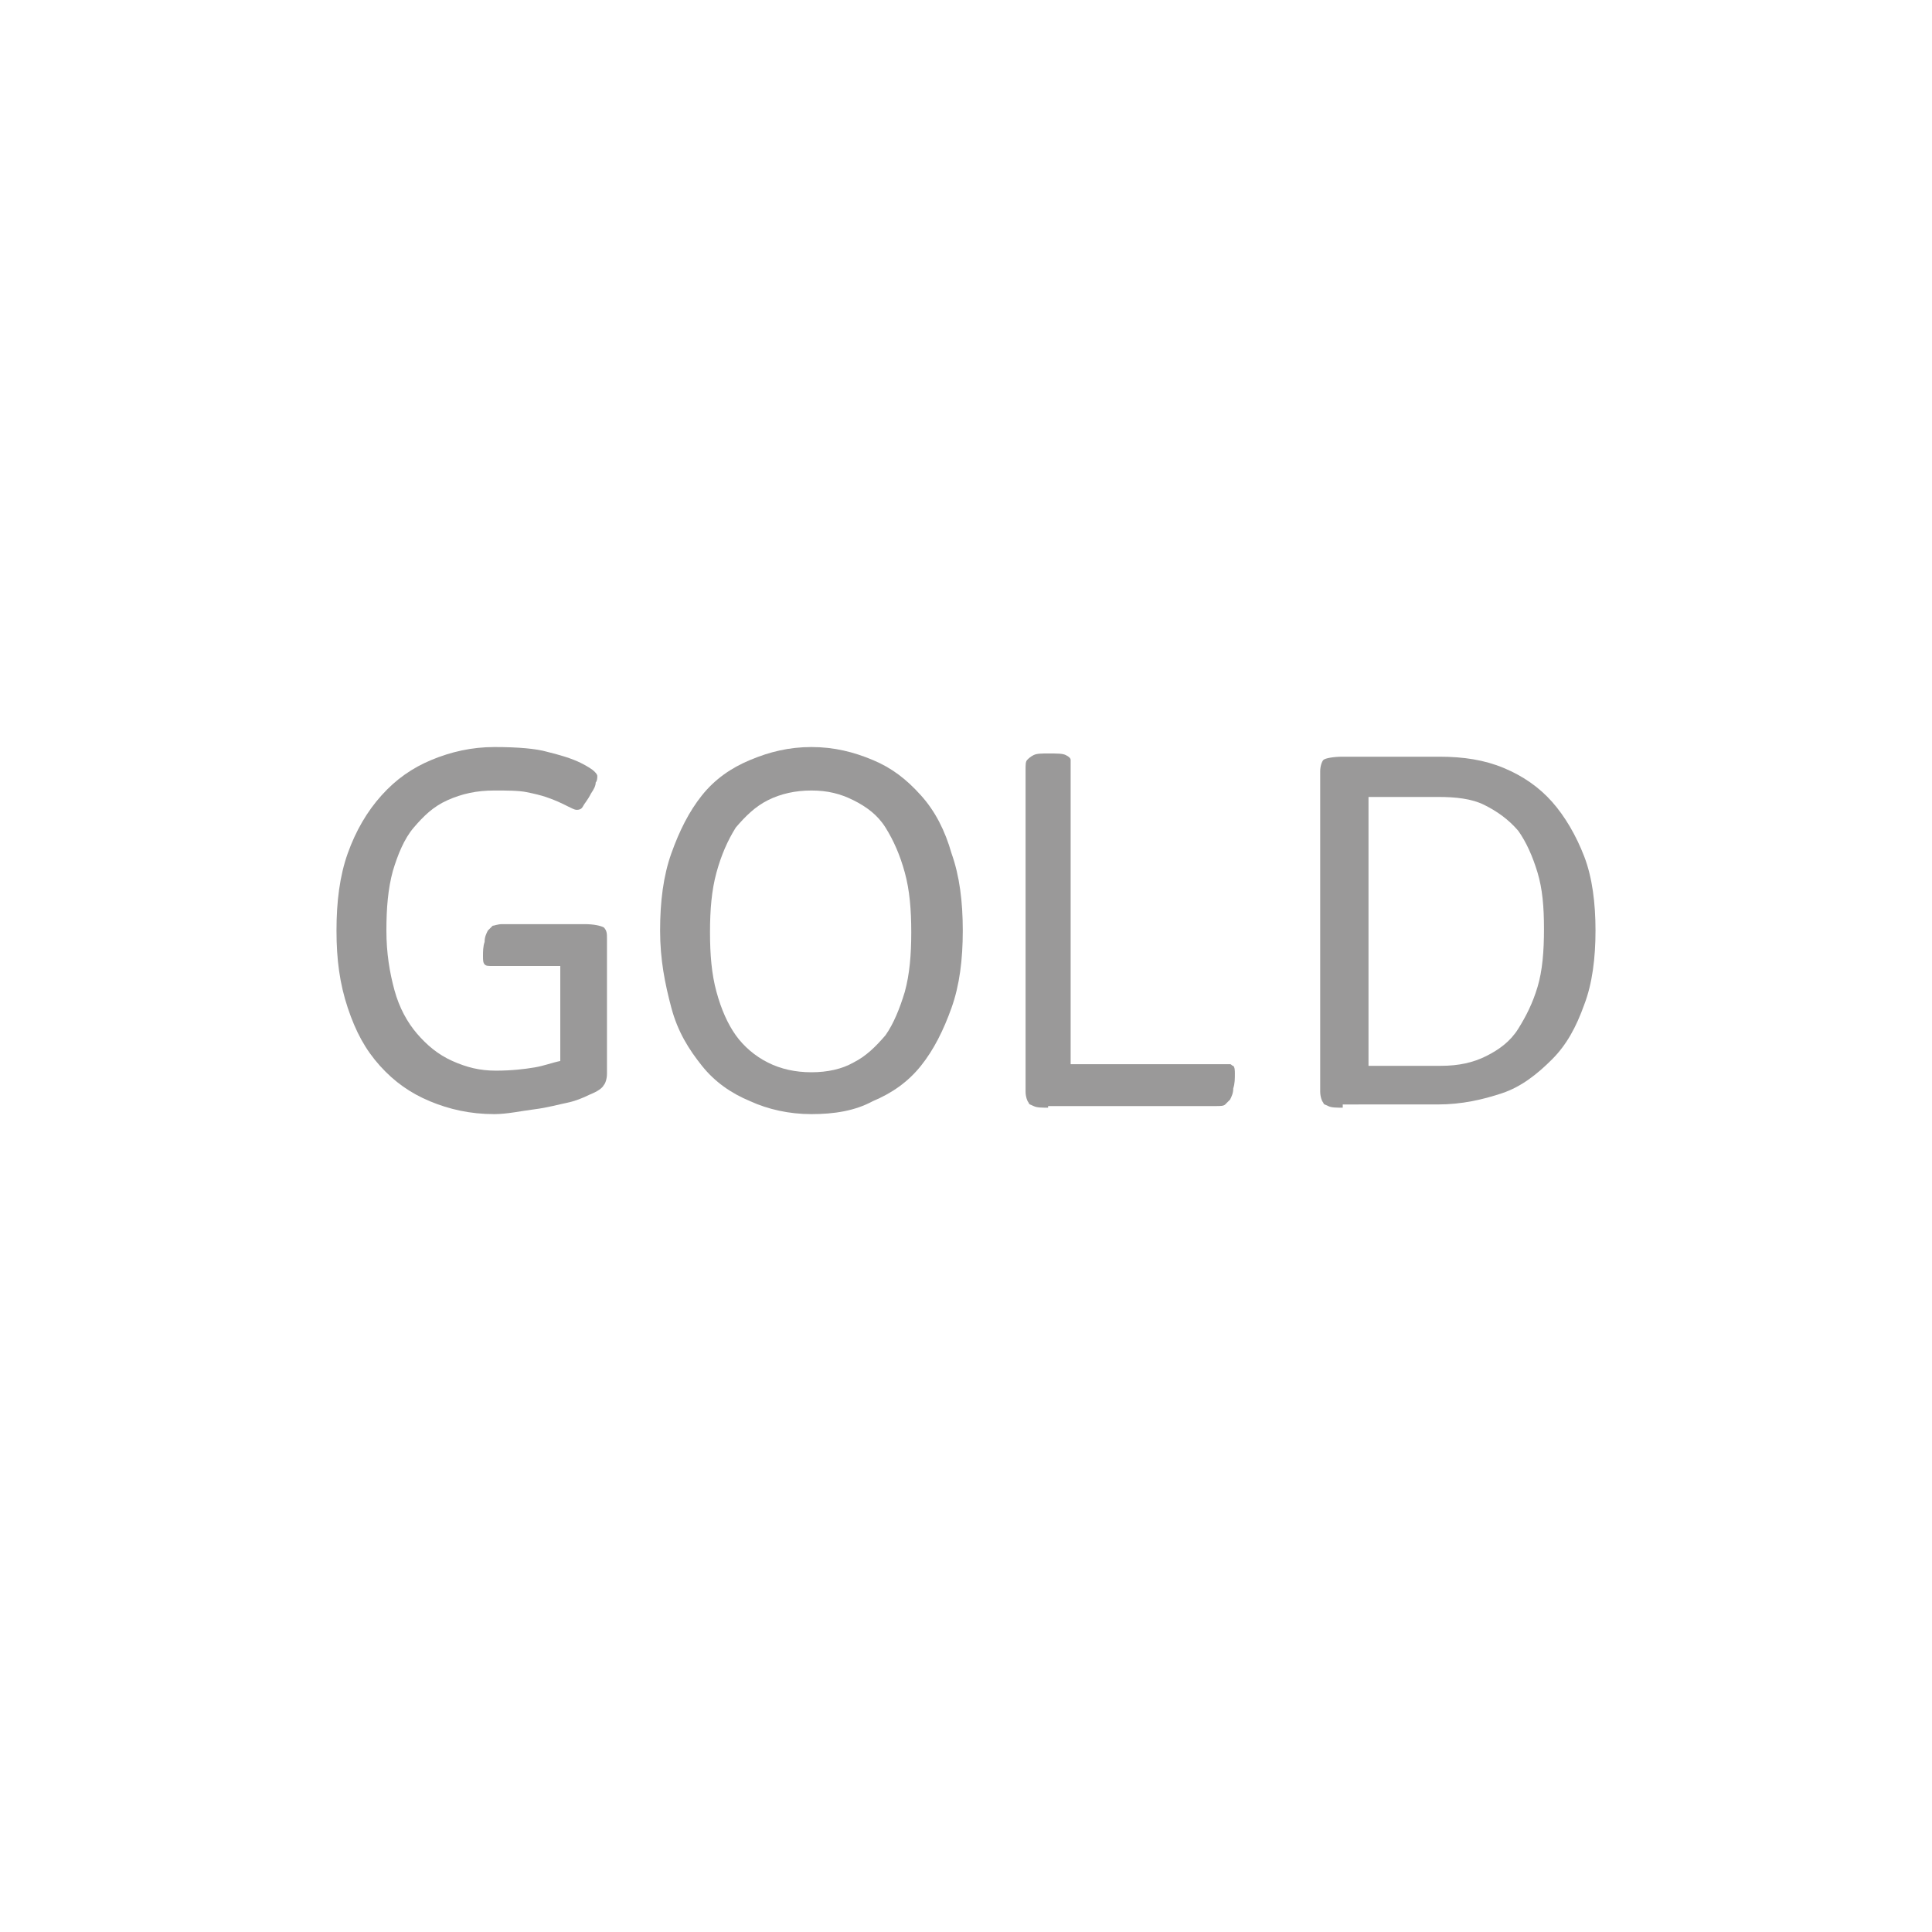 <?xml version="1.0" encoding="utf-8"?>
<!-- Generator: Adobe Illustrator 20.1.0, SVG Export Plug-In . SVG Version: 6.00 Build 0)  -->
<svg version="1.1" id="Layer_1" xmlns="http://www.w3.org/2000/svg" xmlns:xlink="http://www.w3.org/1999/xlink" x="0px" y="0px"
	 width="120px" height="120px" viewBox="0 0 120 120" style="enable-background:new 0 0 120 120;" xml:space="preserve">
<style type="text/css">
	.st0{enable-background:new    ;}
	.st1{fill:#9A9999;}
</style>
<g class="st0">
	<path class="st1" d="M30.7,69.2c-1.5,0-2.8-0.3-4-0.8s-2.2-1.2-3.1-2.2s-1.5-2.1-2-3.6s-0.7-3-0.7-4.8s0.2-3.4,0.7-4.8
		c0.5-1.4,1.2-2.6,2.1-3.6c0.9-1,1.9-1.7,3.1-2.2s2.5-0.8,3.9-0.8c1.5,0,2.6,0.1,3.3,0.3c0.8,0.2,1.5,0.4,2.1,0.7
		c0.4,0.2,0.7,0.4,0.8,0.5c0.1,0.1,0.2,0.2,0.2,0.3c0,0.1,0,0.3-0.1,0.4c0,0.2-0.1,0.4-0.3,0.7c-0.2,0.4-0.4,0.6-0.5,0.8
		s-0.3,0.2-0.4,0.2c-0.1,0-0.3-0.1-0.5-0.2c-0.4-0.2-0.8-0.4-1.4-0.6c-0.3-0.1-0.7-0.2-1.2-0.3c-0.5-0.1-1.2-0.1-2-0.1
		c-1.1,0-2,0.2-2.9,0.6s-1.5,1-2.1,1.7c-0.6,0.7-1,1.7-1.3,2.7c-0.3,1.1-0.4,2.3-0.4,3.7c0,1.4,0.2,2.6,0.5,3.7s0.8,2,1.4,2.7
		c0.6,0.7,1.3,1.3,2.2,1.7s1.7,0.6,2.7,0.6c1,0,1.8-0.1,2.4-0.2c0.6-0.1,1.1-0.3,1.6-0.4v-5.9h-4.2c-0.3,0-0.4,0-0.5-0.1
		c-0.1-0.1-0.1-0.3-0.1-0.5c0-0.3,0-0.6,0.1-0.9c0-0.3,0.1-0.5,0.2-0.7c0.1-0.1,0.2-0.2,0.3-0.3c0.1,0,0.3-0.1,0.6-0.1h5.1
		c0.6,0,1,0.1,1.2,0.2c0.2,0.2,0.2,0.4,0.2,0.7v8.4c0,0.3-0.1,0.6-0.2,0.7c-0.1,0.2-0.4,0.4-0.9,0.6c-0.4,0.2-0.9,0.4-1.4,0.5
		c-0.5,0.1-1.2,0.3-2,0.4S31.5,69.2,30.7,69.2z"/>
	<path class="st1" d="M50.4,69.2c-1.4,0-2.7-0.3-3.8-0.8c-1.2-0.5-2.2-1.2-3-2.2s-1.5-2.1-1.9-3.6s-0.7-3-0.7-4.8s0.2-3.4,0.7-4.8
		c0.5-1.4,1.1-2.6,1.9-3.6s1.8-1.7,3-2.2c1.2-0.5,2.4-0.8,3.8-0.8c1.4,0,2.6,0.3,3.8,0.8c1.2,0.5,2.1,1.2,3,2.2s1.5,2.2,1.9,3.6
		c0.5,1.4,0.7,3,0.7,4.8s-0.2,3.4-0.7,4.8s-1.1,2.6-1.9,3.6s-1.8,1.7-3,2.2C53.1,69,51.8,69.2,50.4,69.2z M50.4,66.6
		c1,0,1.9-0.2,2.6-0.6c0.8-0.4,1.4-1,2-1.7c0.5-0.7,0.9-1.7,1.2-2.7c0.3-1.1,0.4-2.3,0.4-3.7c0-1.4-0.1-2.6-0.4-3.7
		c-0.3-1.1-0.7-2-1.2-2.8s-1.2-1.3-2-1.7c-0.8-0.4-1.6-0.6-2.6-0.6c-1,0-1.9,0.2-2.7,0.6c-0.8,0.4-1.4,1-2,1.7
		c-0.5,0.8-0.9,1.7-1.2,2.8s-0.4,2.3-0.4,3.7c0,1.4,0.1,2.6,0.4,3.7s0.7,2,1.2,2.7c0.5,0.7,1.2,1.3,2,1.7
		C48.5,66.4,49.4,66.6,50.4,66.6z"/>
	<path class="st1" d="M65.1,68.8c-0.4,0-0.7,0-0.9-0.1c-0.2-0.1-0.3-0.1-0.3-0.2c-0.1-0.1-0.2-0.4-0.2-0.7V47.8c0-0.3,0-0.5,0.1-0.6
		c0.1-0.1,0.2-0.2,0.4-0.3c0.2-0.1,0.5-0.1,0.9-0.1c0.6,0,0.9,0,1.1,0.1s0.3,0.2,0.3,0.3c0,0.1,0,0.3,0,0.5v18.4H76
		c0.2,0,0.3,0,0.4,0c0.1,0,0.1,0.1,0.2,0.1c0.1,0.1,0.1,0.3,0.1,0.5c0,0.3,0,0.6-0.1,0.9c0,0.3-0.1,0.5-0.2,0.7
		c-0.1,0.1-0.2,0.2-0.3,0.3s-0.3,0.1-0.6,0.1H65.1z"/>
</g>
<g class="st0">
	<path class="st1" d="M83.4,68.8c-0.4,0-0.7,0-0.9-0.1c-0.2-0.1-0.3-0.1-0.3-0.2c-0.1-0.1-0.2-0.4-0.2-0.7V47.9
		c0-0.3,0.1-0.6,0.2-0.7s0.6-0.2,1.2-0.2h6c1.5,0,2.8,0.2,4,0.7s2.2,1.2,3,2.1c0.8,0.9,1.5,2.1,2,3.4c0.5,1.3,0.7,2.9,0.7,4.6
		s-0.2,3.3-0.7,4.6c-0.5,1.4-1.1,2.5-2,3.4s-1.9,1.7-3.1,2.1s-2.5,0.7-4,0.7H83.4z M85,66.2h4.5c1.1,0,2-0.2,2.8-0.6
		c0.8-0.4,1.5-0.9,2-1.7s0.9-1.6,1.2-2.6c0.3-1,0.4-2.2,0.4-3.6s-0.1-2.5-0.4-3.5s-0.7-1.9-1.2-2.6c-0.6-0.7-1.3-1.2-2.1-1.6
		c-0.8-0.4-1.8-0.5-2.9-0.5H85V66.2z"/>
</g>
</svg>
